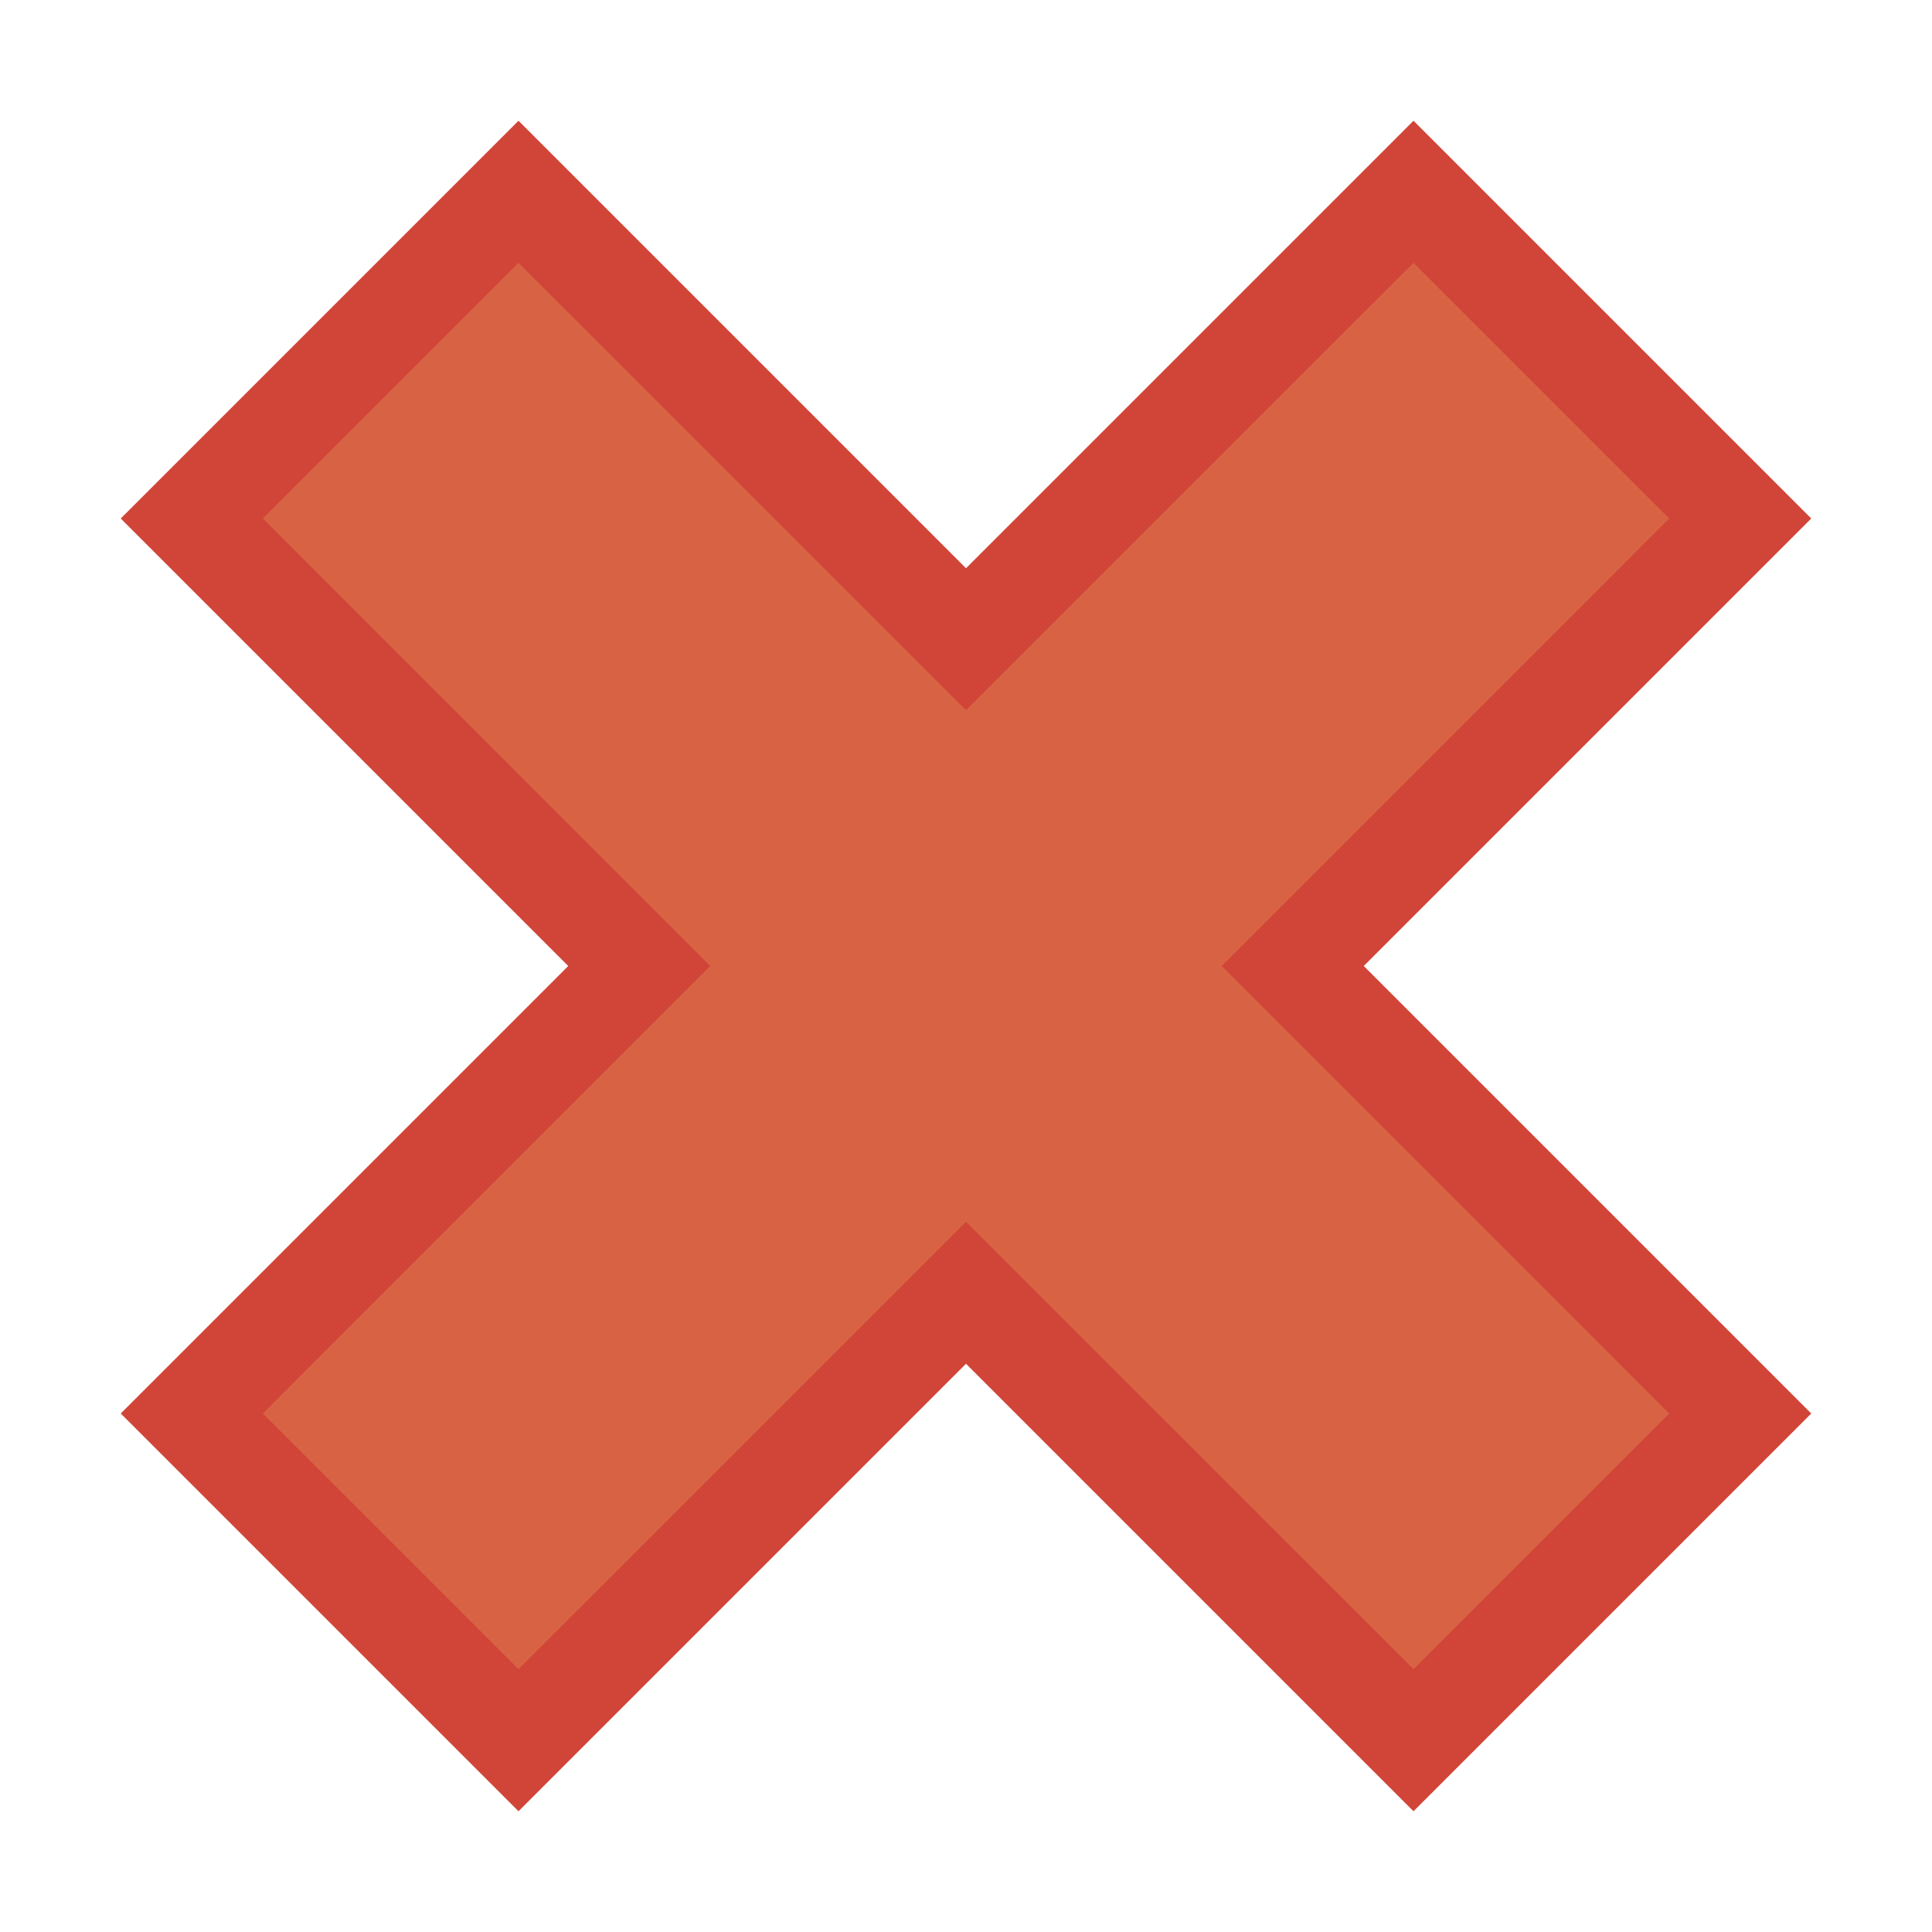 <?xml version="1.0" encoding="UTF-8"?>
<svg viewBox="0 0 16 16" version="1.1" xmlns="http://www.w3.org/2000/svg" xmlns:xlink="http://www.w3.org/1999/xlink">
    <!-- Generator: Sketch 55.2 (78181) - https://sketchapp.com -->
    <title>No Cell Icon32</title>
    <desc>Created with Sketch.</desc>
    <g id="No-Cell-Icon32" stroke="none" stroke-width="1" fill="none" fill-rule="evenodd">
        <g id="Error-Red" transform="translate(1, 1)">
            <path d="M7,4.818 L10.818,1 L13,3.182 L9.182,7 L13,10.818 L10.818,13 L7,9.182 L3.182,13 L1,10.818 L4.818,7 L1,3.182 L3.182,1 L7,4.818 Z" id="Combined-Shape-Copy-2" fill="#D86344"></path>
            <path d="M7,4.882 L3.294,1.177 L1.177,3.294 L4.882,7 L1.177,10.706 L3.294,12.823 L7,9.118 L10.706,12.823 L12.823,10.706 L9.118,7 L12.823,3.294 L10.706,1.177 L7,4.882 Z M10.706,7.57172103e-14 L14,3.294 L10.294,7 L14,10.706 L10.706,14 L7,10.294 L3.294,14 L1.88737914e-14,10.706 L3.706,7 L1.88737914e-14,3.294 L3.294,7.57172103e-14 L7,3.706 L10.706,7.57172103e-14 Z" id="Combined-Shape-Copy-2" fill="#D14538" fill-rule="nonzero"></path>
        </g>
    </g>
</svg>
